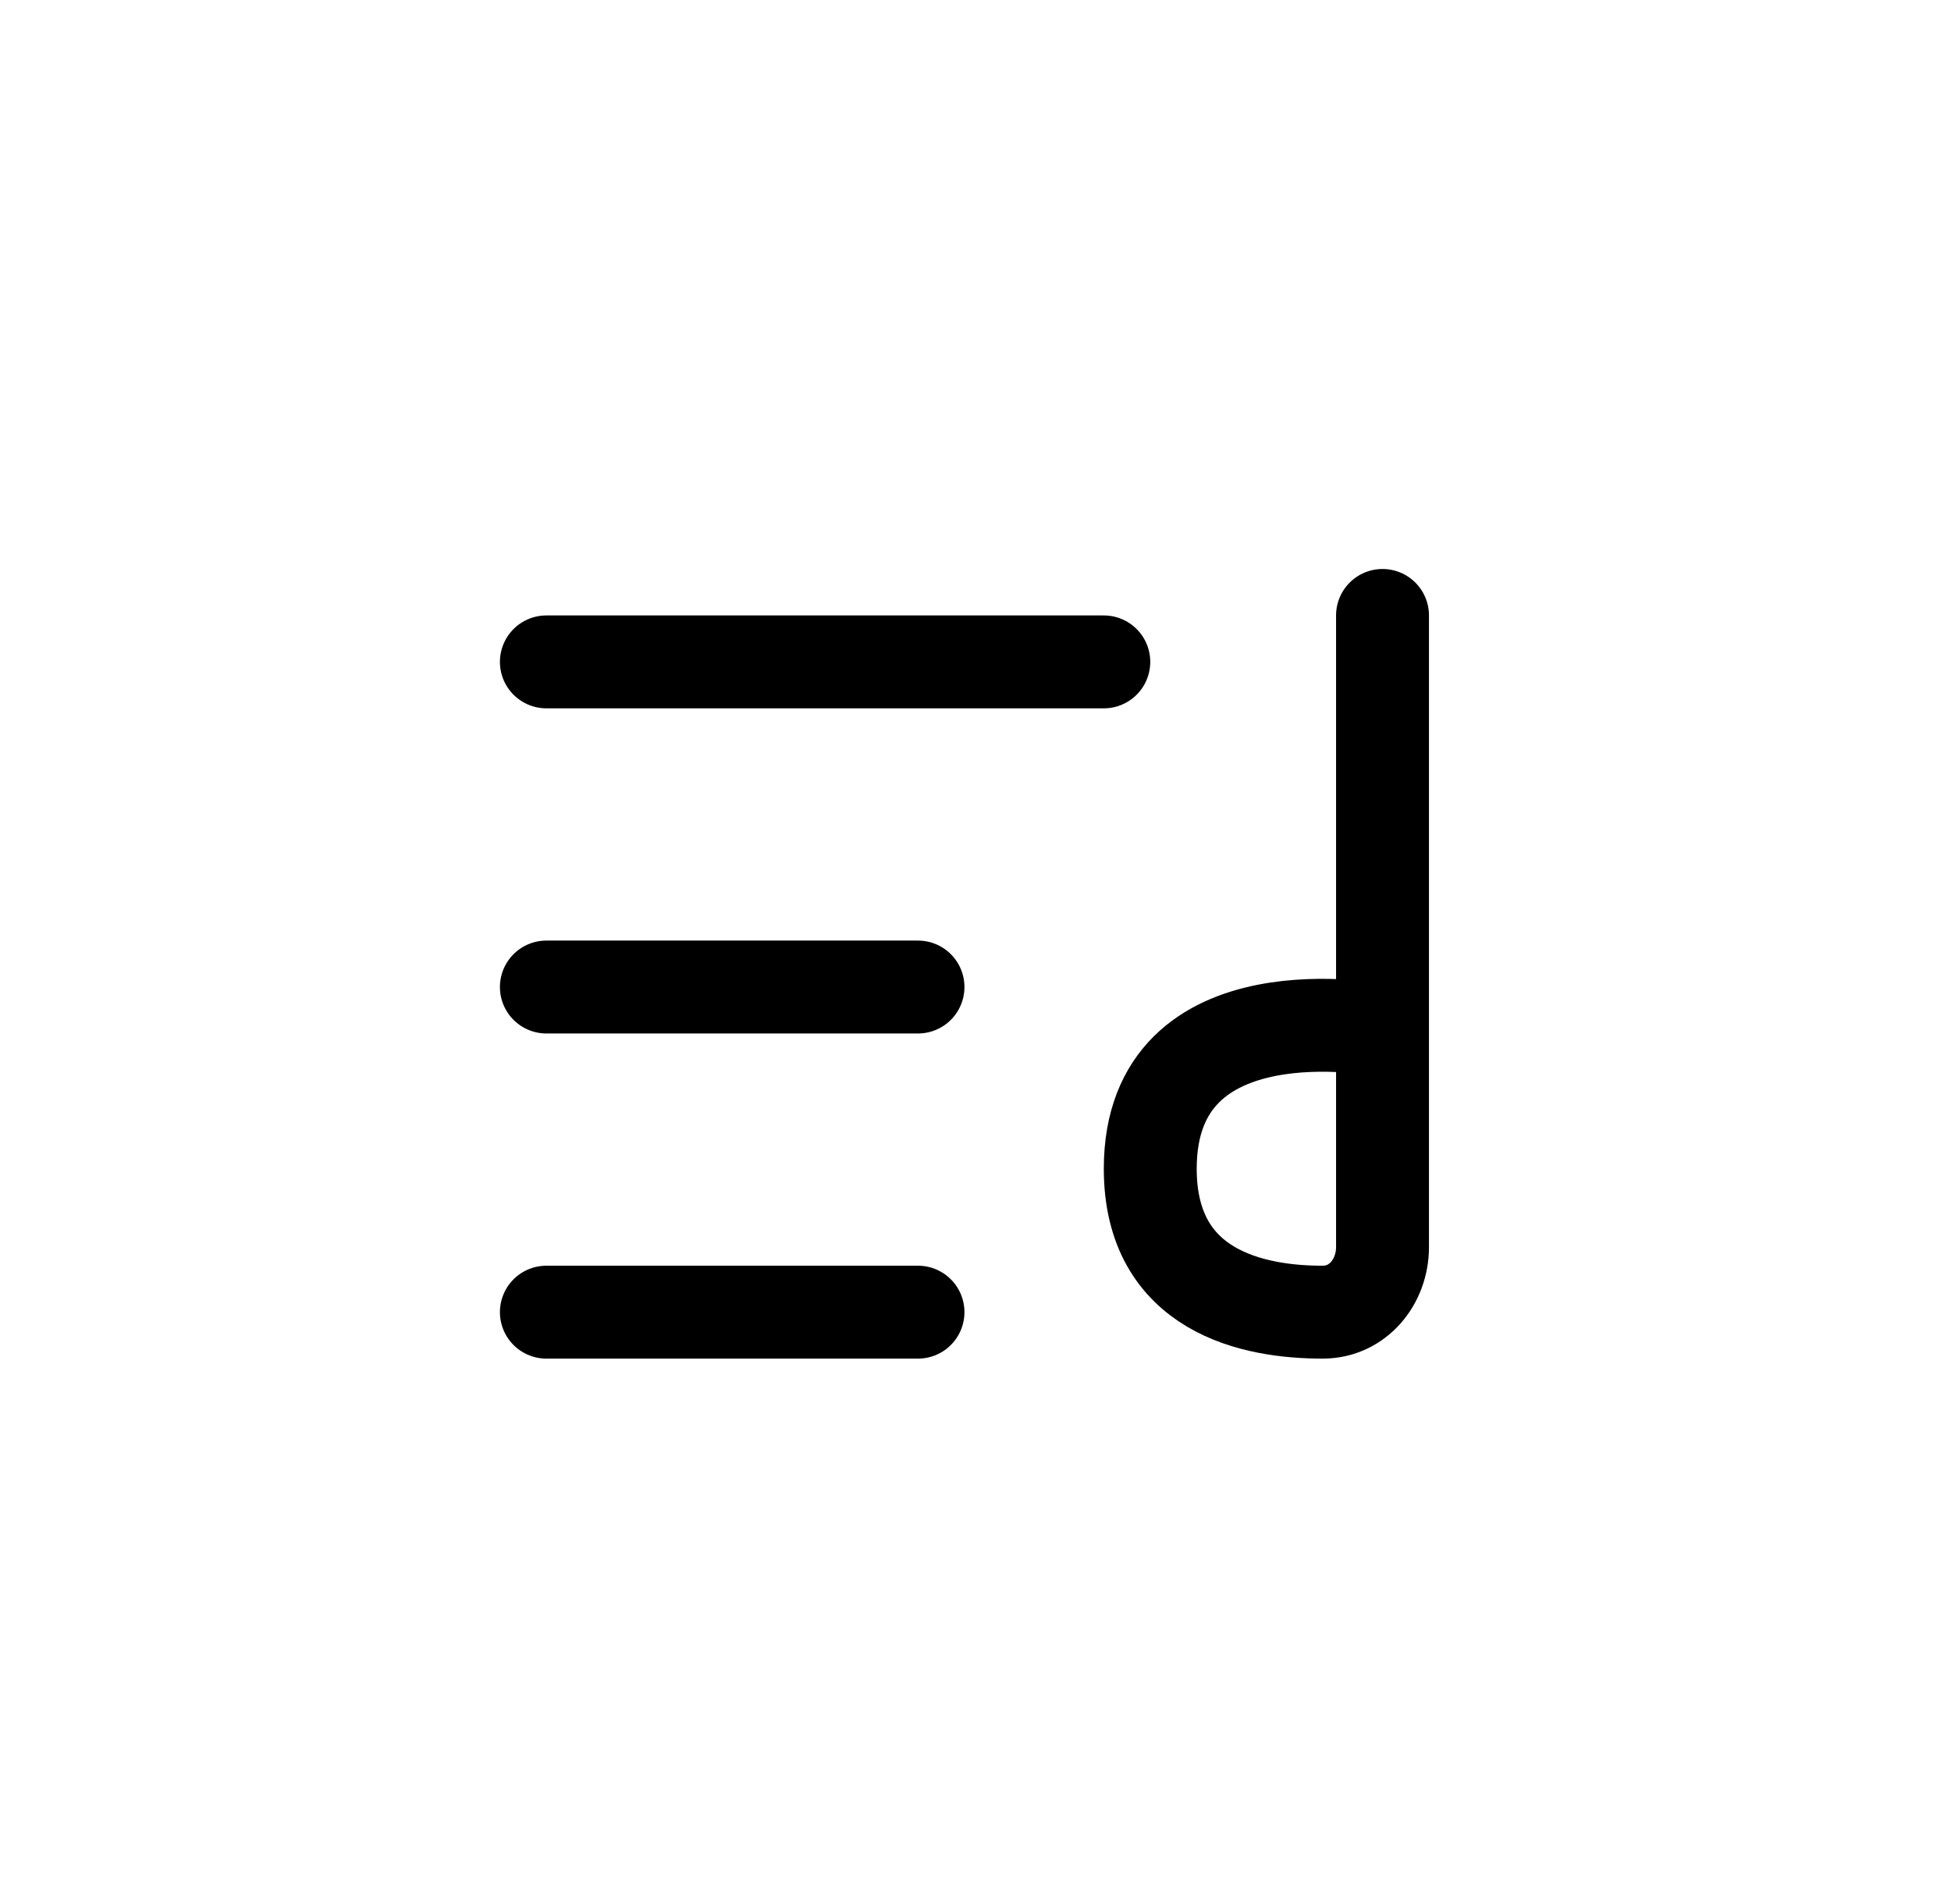 <svg width="42" height="41" viewBox="0 0 42 41" fill="none" xmlns="http://www.w3.org/2000/svg">
<path d="M11.762 14.25H23.762" stroke="currentColor" stroke-width="2" stroke-linecap="round"/>
<path d="M11.762 21.25H19.762" stroke="currentColor" stroke-width="2" stroke-linecap="round"/>
<path d="M11.762 28.25H19.762" stroke="currentColor" stroke-width="2" stroke-linecap="round"/>
<path d="M29.762 13.25V22.184M29.762 22.184V26.849C29.762 27.599 29.229 28.249 28.479 28.25C26.998 28.253 24.762 27.817 24.762 25.162C24.762 21.191 29.762 22.184 29.762 22.184Z" stroke="currentColor" stroke-width="2" stroke-linecap="round" stroke-linejoin="round"/>
</svg>
